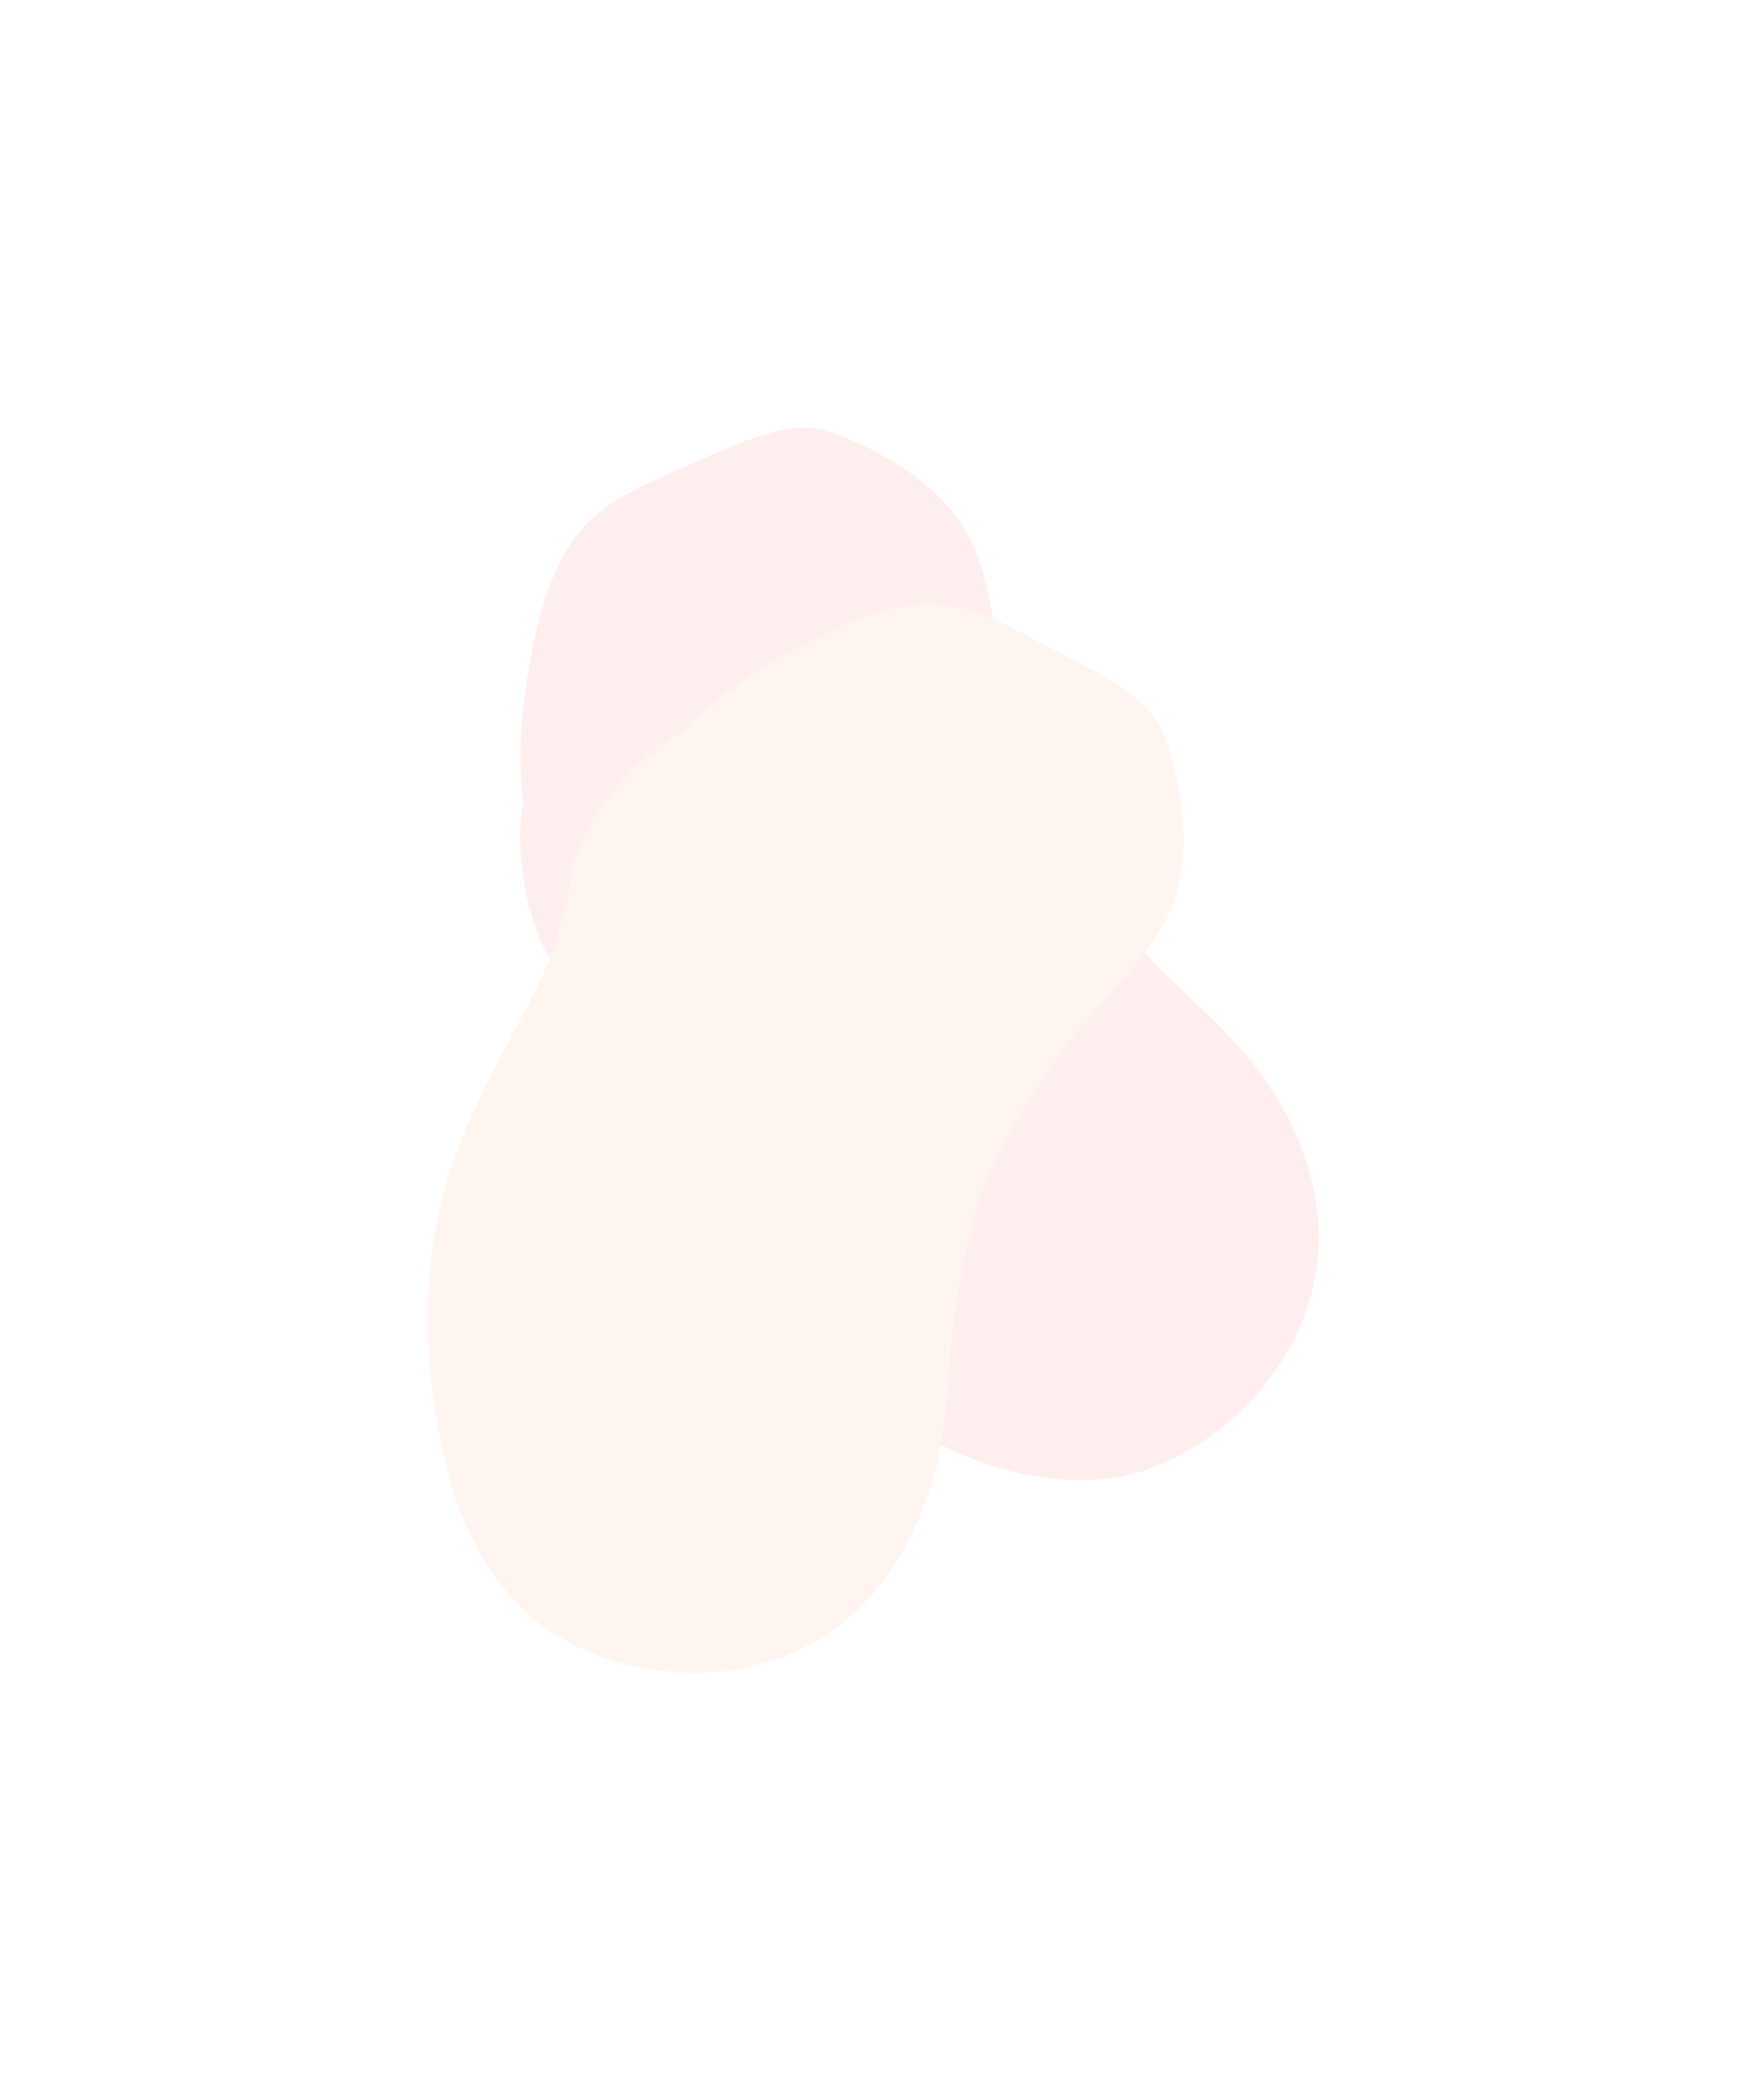 <svg width="982" height="1181" viewBox="0 0 982 1181" fill="none" xmlns="http://www.w3.org/2000/svg">
<g opacity="0.1">
<g filter="url(#filter0_f_432_6890)">
<path d="M341.004 580.376C336.284 574.928 332.037 569.063 328.209 562.881C325.792 559.986 323.262 557.165 320.607 554.427C302.056 535.294 294.842 505.971 292.865 480.1C292.222 471.686 292.176 463.154 293.711 454.838C293.894 453.846 294.27 453.295 294.416 452.71C294.352 452.223 294.29 451.735 294.23 451.248C291.036 425.359 293.206 400.142 297.686 374.383C301.96 349.816 309.015 320.73 324.672 300.672C339.317 281.909 361.328 273.078 382.561 263.757C401.934 255.253 421.905 245.19 442.886 241.297C454.081 239.221 465.482 241.723 475.805 246.15C498.521 255.893 521.99 269.994 537.247 289.912C559.256 318.646 557.767 358.842 566.932 392.425C577.402 430.785 588.574 468.636 613.499 500.358C627.418 518.071 641.922 535.194 658.237 550.743C675.084 566.799 692.755 582.345 706.853 600.989C727.214 627.915 741.19 660.388 741.673 694.44C742.518 753.886 699.346 807.616 643.988 826.887C612.918 837.704 573.971 831.787 544.396 819.449C503.338 802.321 464.836 777.117 433.783 745.115C401.05 711.381 382.207 669.342 364.462 626.706C357.76 610.603 350.337 594.881 341.004 580.376Z" fill="#FF5050"/>
</g>
<g filter="url(#filter1_f_432_6890)">
<path d="M313.291 527.854C314.584 520.762 316.499 513.779 318.923 506.923C319.667 503.227 320.283 499.488 320.756 495.703C324.062 469.259 342.412 445.276 361.348 427.538C367.506 421.77 374.131 416.393 381.577 412.383C382.465 411.905 383.13 411.853 383.678 411.601C384.018 411.246 384.359 410.893 384.701 410.541C402.889 391.842 423.912 377.748 446.804 365.115C468.636 353.068 495.734 340.361 521.177 340.013C544.976 339.687 565.643 351.322 586.204 362.044C604.964 371.827 625.313 381.1 641.484 395.025C650.112 402.455 655.298 412.911 658.308 423.733C664.932 447.546 668.628 474.675 662.647 499.041C654.019 534.192 621.743 558.195 601.293 586.367C577.934 618.546 555.412 650.953 546.28 690.249C541.181 712.192 536.908 734.222 534.997 756.678C533.024 779.867 531.964 803.379 526.251 826.044C518.001 858.779 501.429 890.006 475.178 911.701C429.351 949.575 360.425 949.547 310.742 918.444C282.856 900.987 263.088 866.912 254.194 836.126C241.847 793.386 237.396 747.584 242.911 703.335C248.724 656.691 269.71 615.679 291.848 575.15C300.209 559.842 307.822 544.211 313.291 527.854Z" fill="#F99E73"/>
</g>
</g>
<defs>
<filter id="filter0_f_432_6890" x="52.443" y="0.557" width="929.242" height="1071.99" filterUnits="userSpaceOnUse" color-interpolation-filters="sRGB">
<feFlood flood-opacity="0" result="BackgroundImageFix"/>
<feBlend mode="normal" in="SourceGraphic" in2="BackgroundImageFix" result="shape"/>
<feGaussianBlur stdDeviation="120" result="effect1_foregroundBlur_432_6890"/>
</filter>
<filter id="filter1_f_432_6890" x="0.576" y="100.006" width="905.084" height="1080.99" filterUnits="userSpaceOnUse" color-interpolation-filters="sRGB">
<feFlood flood-opacity="0" result="BackgroundImageFix"/>
<feBlend mode="normal" in="SourceGraphic" in2="BackgroundImageFix" result="shape"/>
<feGaussianBlur stdDeviation="120" result="effect1_foregroundBlur_432_6890"/>
</filter>
</defs>
</svg>
